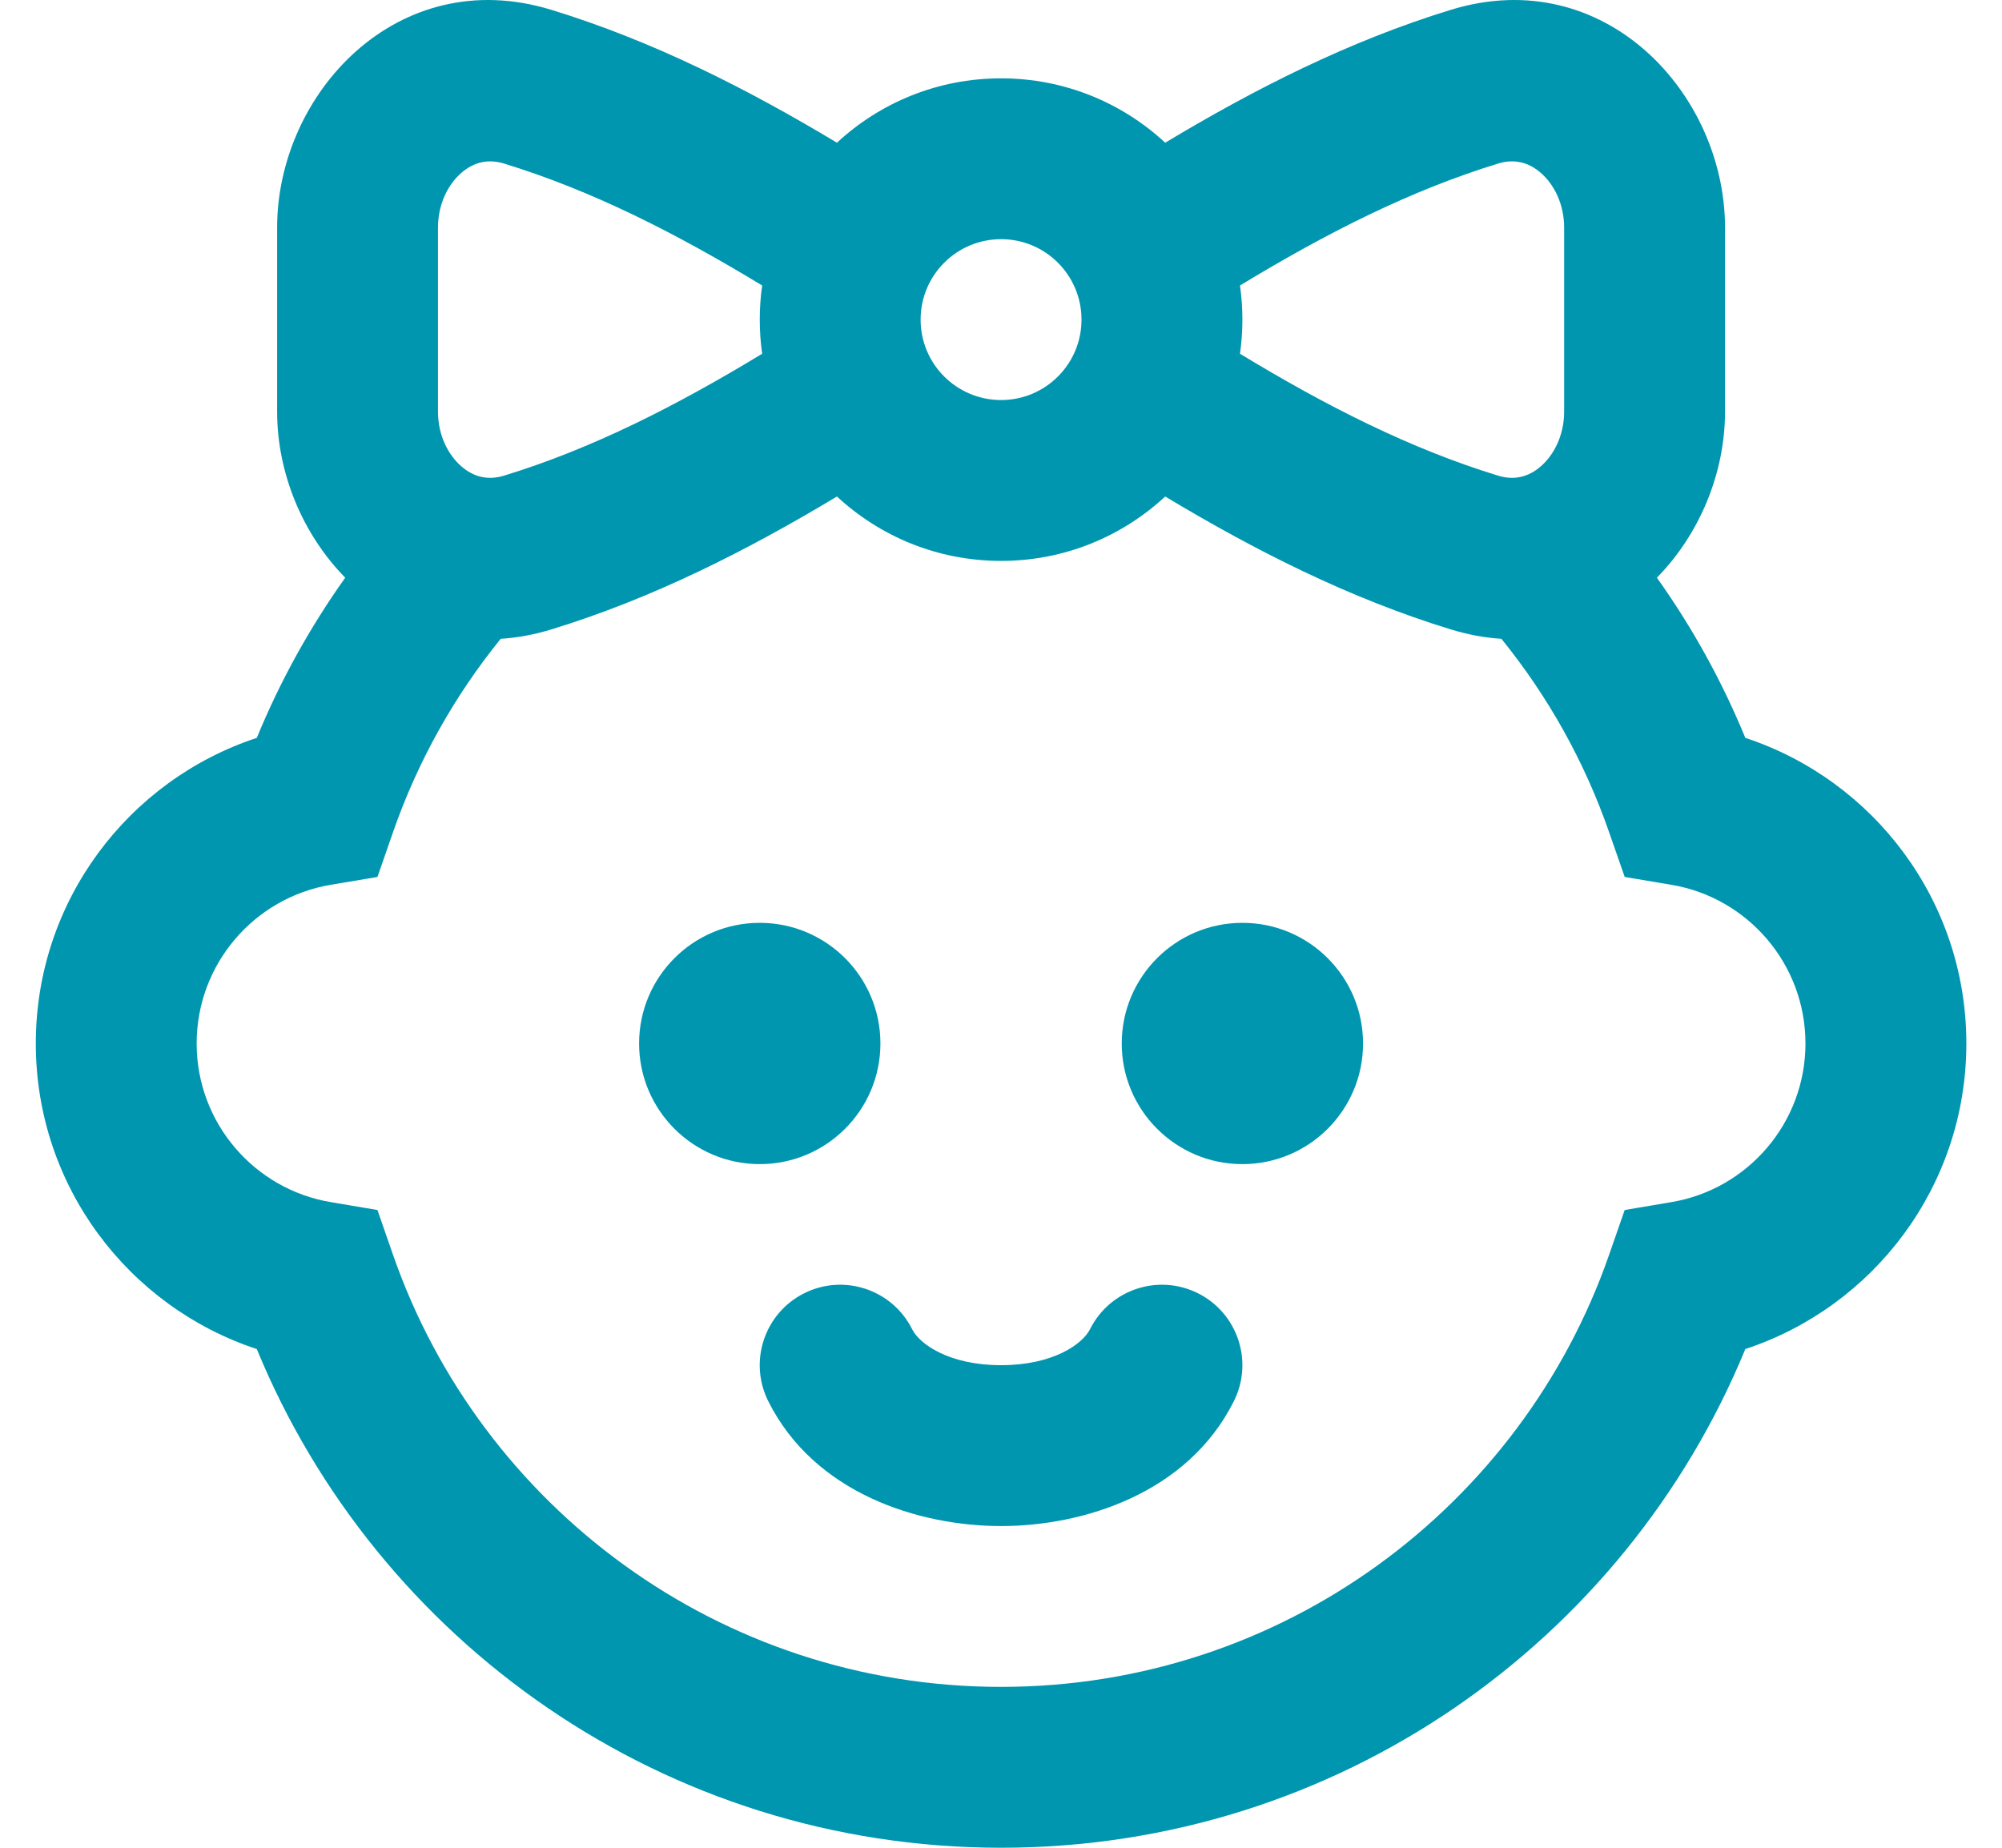 <svg width="52" height="48" viewBox="0 0 52 48" fill="none" xmlns="http://www.w3.org/2000/svg">
<path id="Vector" fill-rule="evenodd" clip-rule="evenodd" d="M13.005 16.595C13.429 16.568 13.867 16.489 14.316 16.352C16.964 15.541 19.406 14.299 21.739 12.898C22.857 13.936 24.355 14.571 26.002 14.571C27.648 14.571 29.146 13.936 30.265 12.898C32.597 14.299 35.04 15.541 37.688 16.352C38.137 16.489 38.575 16.568 38.998 16.595C40.2 18.078 41.153 19.772 41.793 21.613L42.2 22.781L43.419 22.986C45.392 23.319 46.895 25.04 46.895 27.107C46.895 29.174 45.392 30.894 43.419 31.227L42.2 31.433L41.793 32.601C39.52 39.136 33.305 43.821 26.002 43.821C18.698 43.821 12.484 39.136 10.21 32.601L9.804 31.433L8.584 31.227C6.611 30.894 5.108 29.174 5.108 27.107C5.108 25.04 6.611 23.319 8.584 22.986L9.804 22.781L10.21 21.613C10.851 19.772 11.803 18.078 13.005 16.595ZM8.967 15.007C7.861 13.881 7.198 12.295 7.198 10.691V5.914C7.198 2.434 10.325 -0.968 14.316 0.254C16.964 1.065 19.406 2.306 21.739 3.707C22.857 2.669 24.355 2.035 26.002 2.035C27.648 2.035 29.146 2.669 30.265 3.707C32.597 2.306 35.04 1.065 37.688 0.254C41.678 -0.968 44.806 2.434 44.806 5.914V10.691C44.806 12.295 44.142 13.881 43.036 15.007C43.952 16.293 44.725 17.688 45.333 19.168C48.667 20.267 51.074 23.404 51.074 27.107C51.074 30.809 48.667 33.947 45.333 35.045C42.209 42.645 34.733 48 26.002 48C17.27 48 9.794 42.645 6.67 35.045C3.336 33.947 0.93 30.809 0.93 27.107C0.93 23.404 3.336 20.267 6.67 19.168C7.278 17.688 8.052 16.293 8.967 15.007ZM19.796 7.416C17.553 6.055 15.373 4.948 13.092 4.249C12.671 4.12 12.303 4.215 11.987 4.487C11.645 4.782 11.376 5.292 11.376 5.914V10.691C11.376 11.313 11.645 11.823 11.987 12.118C12.303 12.39 12.671 12.485 13.092 12.356C15.373 11.658 17.553 10.55 19.796 9.19C19.755 8.9 19.734 8.604 19.734 8.303C19.734 8.002 19.755 7.705 19.796 7.416ZM38.911 12.356C36.631 11.658 34.45 10.55 32.208 9.19C32.248 8.9 32.27 8.604 32.27 8.303C32.27 8.002 32.248 7.705 32.208 7.416C34.45 6.055 36.631 4.948 38.911 4.249C39.332 4.12 39.701 4.215 40.017 4.487C40.359 4.782 40.627 5.292 40.627 5.914V10.691C40.627 11.313 40.359 11.823 40.017 12.118C39.701 12.39 39.332 12.485 38.911 12.356ZM23.912 8.303C23.912 7.149 24.848 6.213 26.002 6.213C27.156 6.213 28.091 7.149 28.091 8.303C28.091 9.457 27.156 10.392 26.002 10.392C24.848 10.392 23.912 9.457 23.912 8.303ZM23.692 34.53C23.176 33.498 21.921 33.079 20.889 33.595C19.857 34.111 19.438 35.366 19.954 36.398C21.155 38.801 23.875 39.643 26.002 39.643C28.128 39.643 30.848 38.801 32.049 36.398C32.565 35.366 32.147 34.111 31.115 33.595C30.083 33.079 28.828 33.498 28.312 34.53C28.12 34.913 27.357 35.464 26.002 35.464C24.646 35.464 23.883 34.913 23.692 34.53ZM35.404 27.107C35.404 28.837 34.001 30.241 32.27 30.241C30.539 30.241 29.136 28.837 29.136 27.107C29.136 25.376 30.539 23.973 32.27 23.973C34.001 23.973 35.404 25.376 35.404 27.107ZM19.734 30.241C21.465 30.241 22.868 28.837 22.868 27.107C22.868 25.376 21.465 23.973 19.734 23.973C18.003 23.973 16.6 25.376 16.6 27.107C16.6 28.837 18.003 30.241 19.734 30.241Z" fill="#0196AF"/>
</svg>
